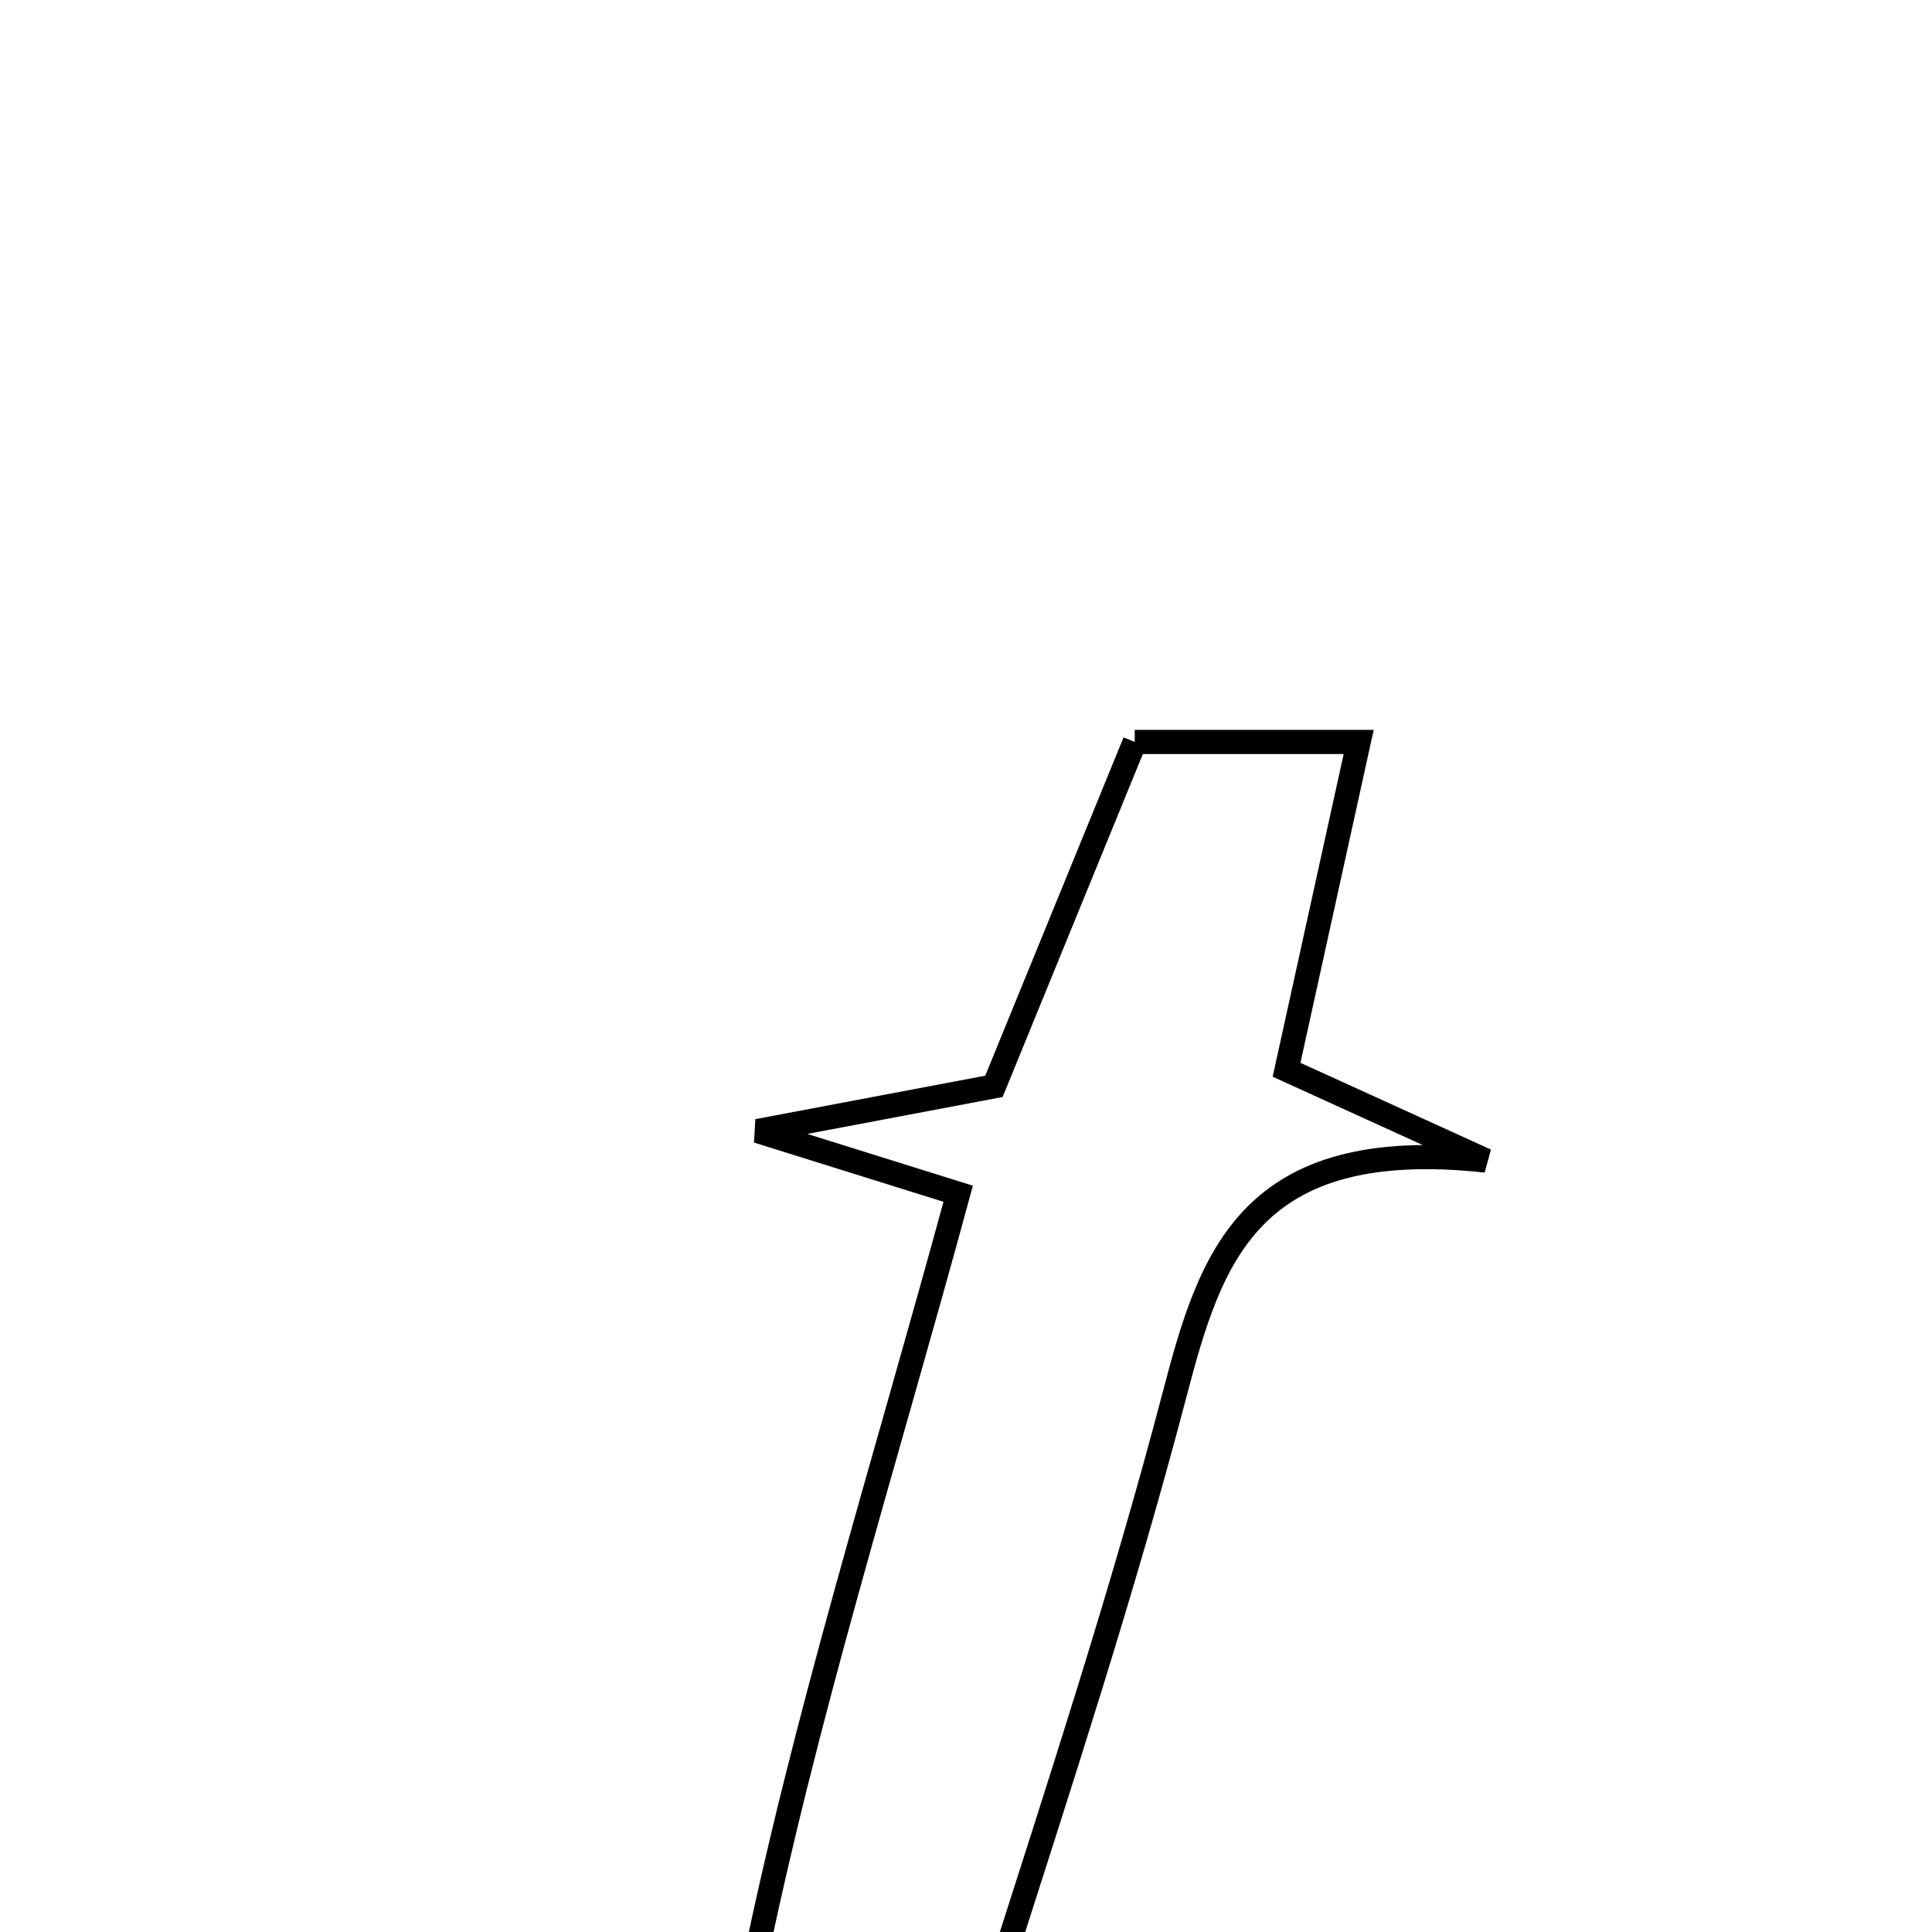 <svg xmlns="http://www.w3.org/2000/svg" viewBox="0.0 0.0 24.0 24.0" height="200px" width="200px"><path fill="none" stroke="black" stroke-width=".3" stroke-opacity="1.0"  filling="0" d="M14.096 9.217 C14.956 9.217 15.791 9.217 16.878 9.217 C16.559 10.668 16.283 11.922 15.982 13.289 C16.567 13.555 17.125 13.809 18.459 14.417 C15.516 14.097 15.039 15.614 14.592 17.32 C13.948 19.777 13.153 22.197 12.38 24.619 C11.945 25.981 12.015 27.03 13.779 27.282 C12.698 28.546 11.28 28.805 10.27 27.802 C9.561 27.098 9.132 25.586 9.333 24.588 C9.987 21.353 10.99 18.189 11.903 14.829 C11.053 14.563 10.543 14.403 9.411 14.05 C10.723 13.802 11.457 13.663 12.347 13.495 C12.893 12.159 13.473 10.741 14.096 9.217"></path></svg>